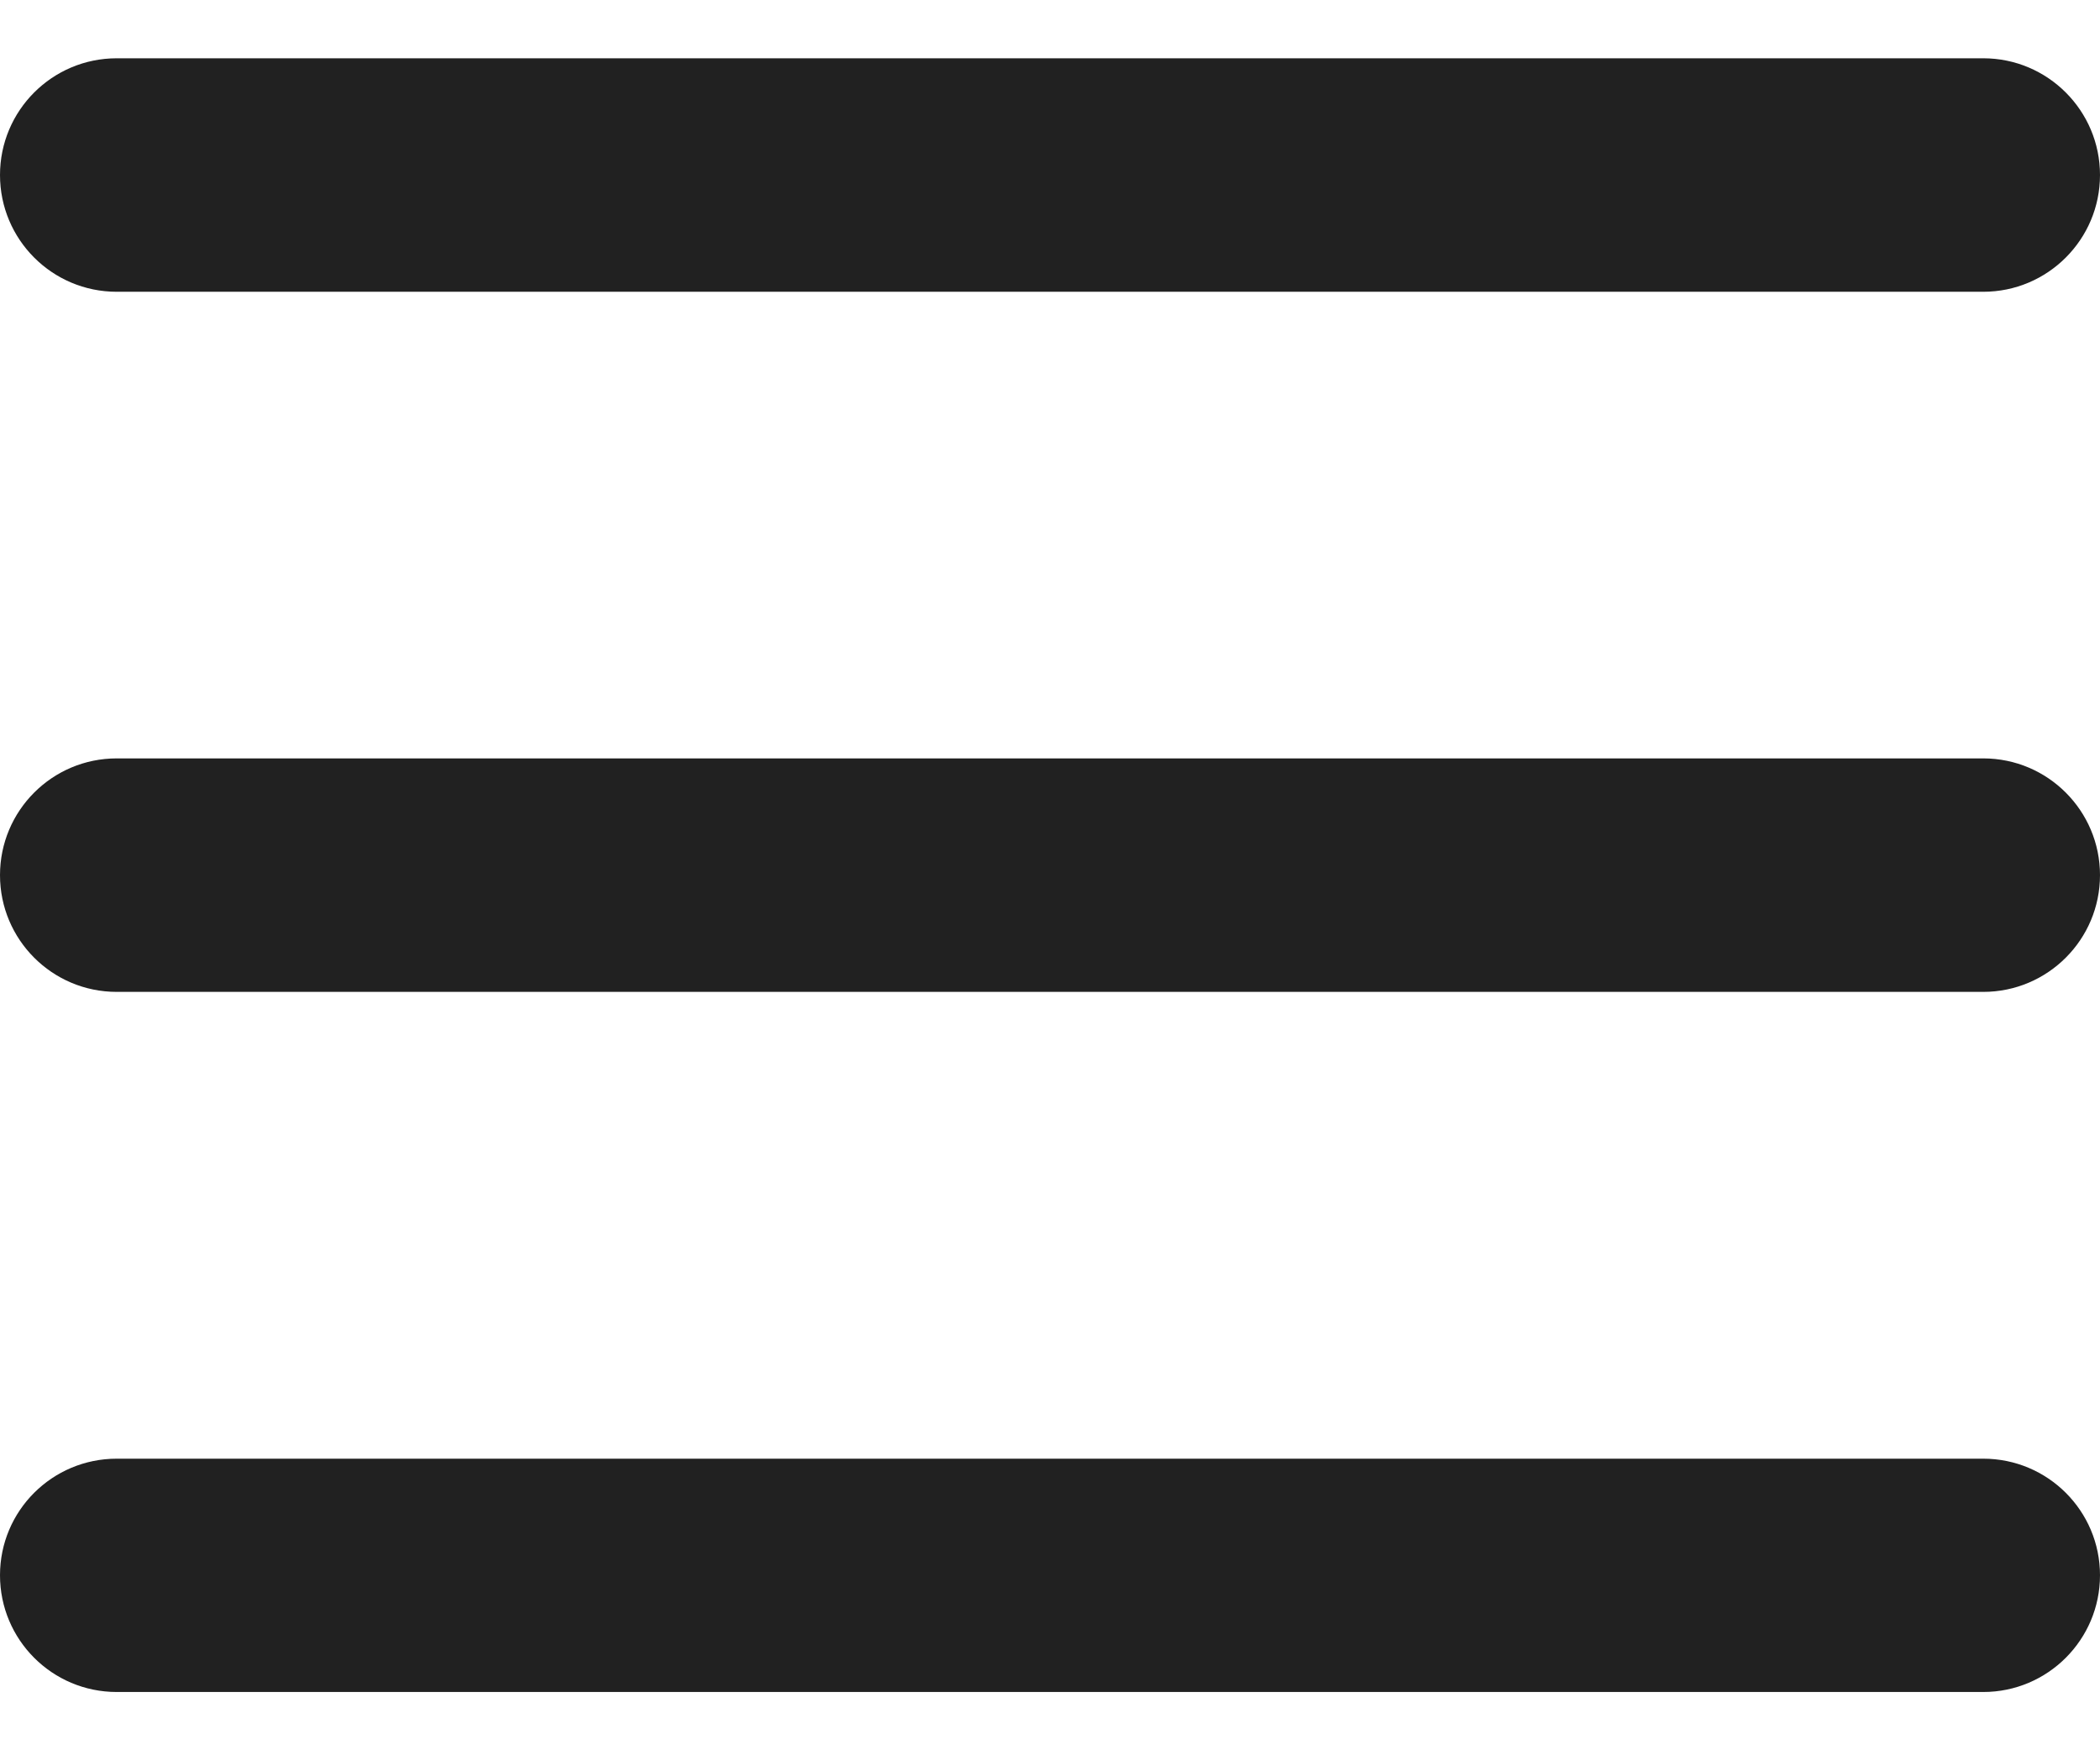 <svg width="12" height="10" viewBox="0 0 12 10" fill="none" xmlns="http://www.w3.org/2000/svg">
<path fill-rule="evenodd" clip-rule="evenodd" d="M0 1C0 0.632 0.298 0.333 0.667 0.333H11.333C11.701 0.333 12 0.632 12 1C12 1.368 11.701 1.667 11.333 1.667H0.667C0.298 1.667 0 1.368 0 1ZM0 5C0 4.632 0.298 4.333 0.667 4.333H11.333C11.701 4.333 12 4.632 12 5C12 5.368 11.701 5.667 11.333 5.667H0.667C0.298 5.667 0 5.368 0 5ZM0 9C0 8.632 0.298 8.334 0.667 8.334H11.333C11.701 8.334 12 8.632 12 9C12 9.368 11.701 9.667 11.333 9.667H0.667C0.298 9.667 0 9.368 0 9Z" fill="#212121"/>
</svg>
